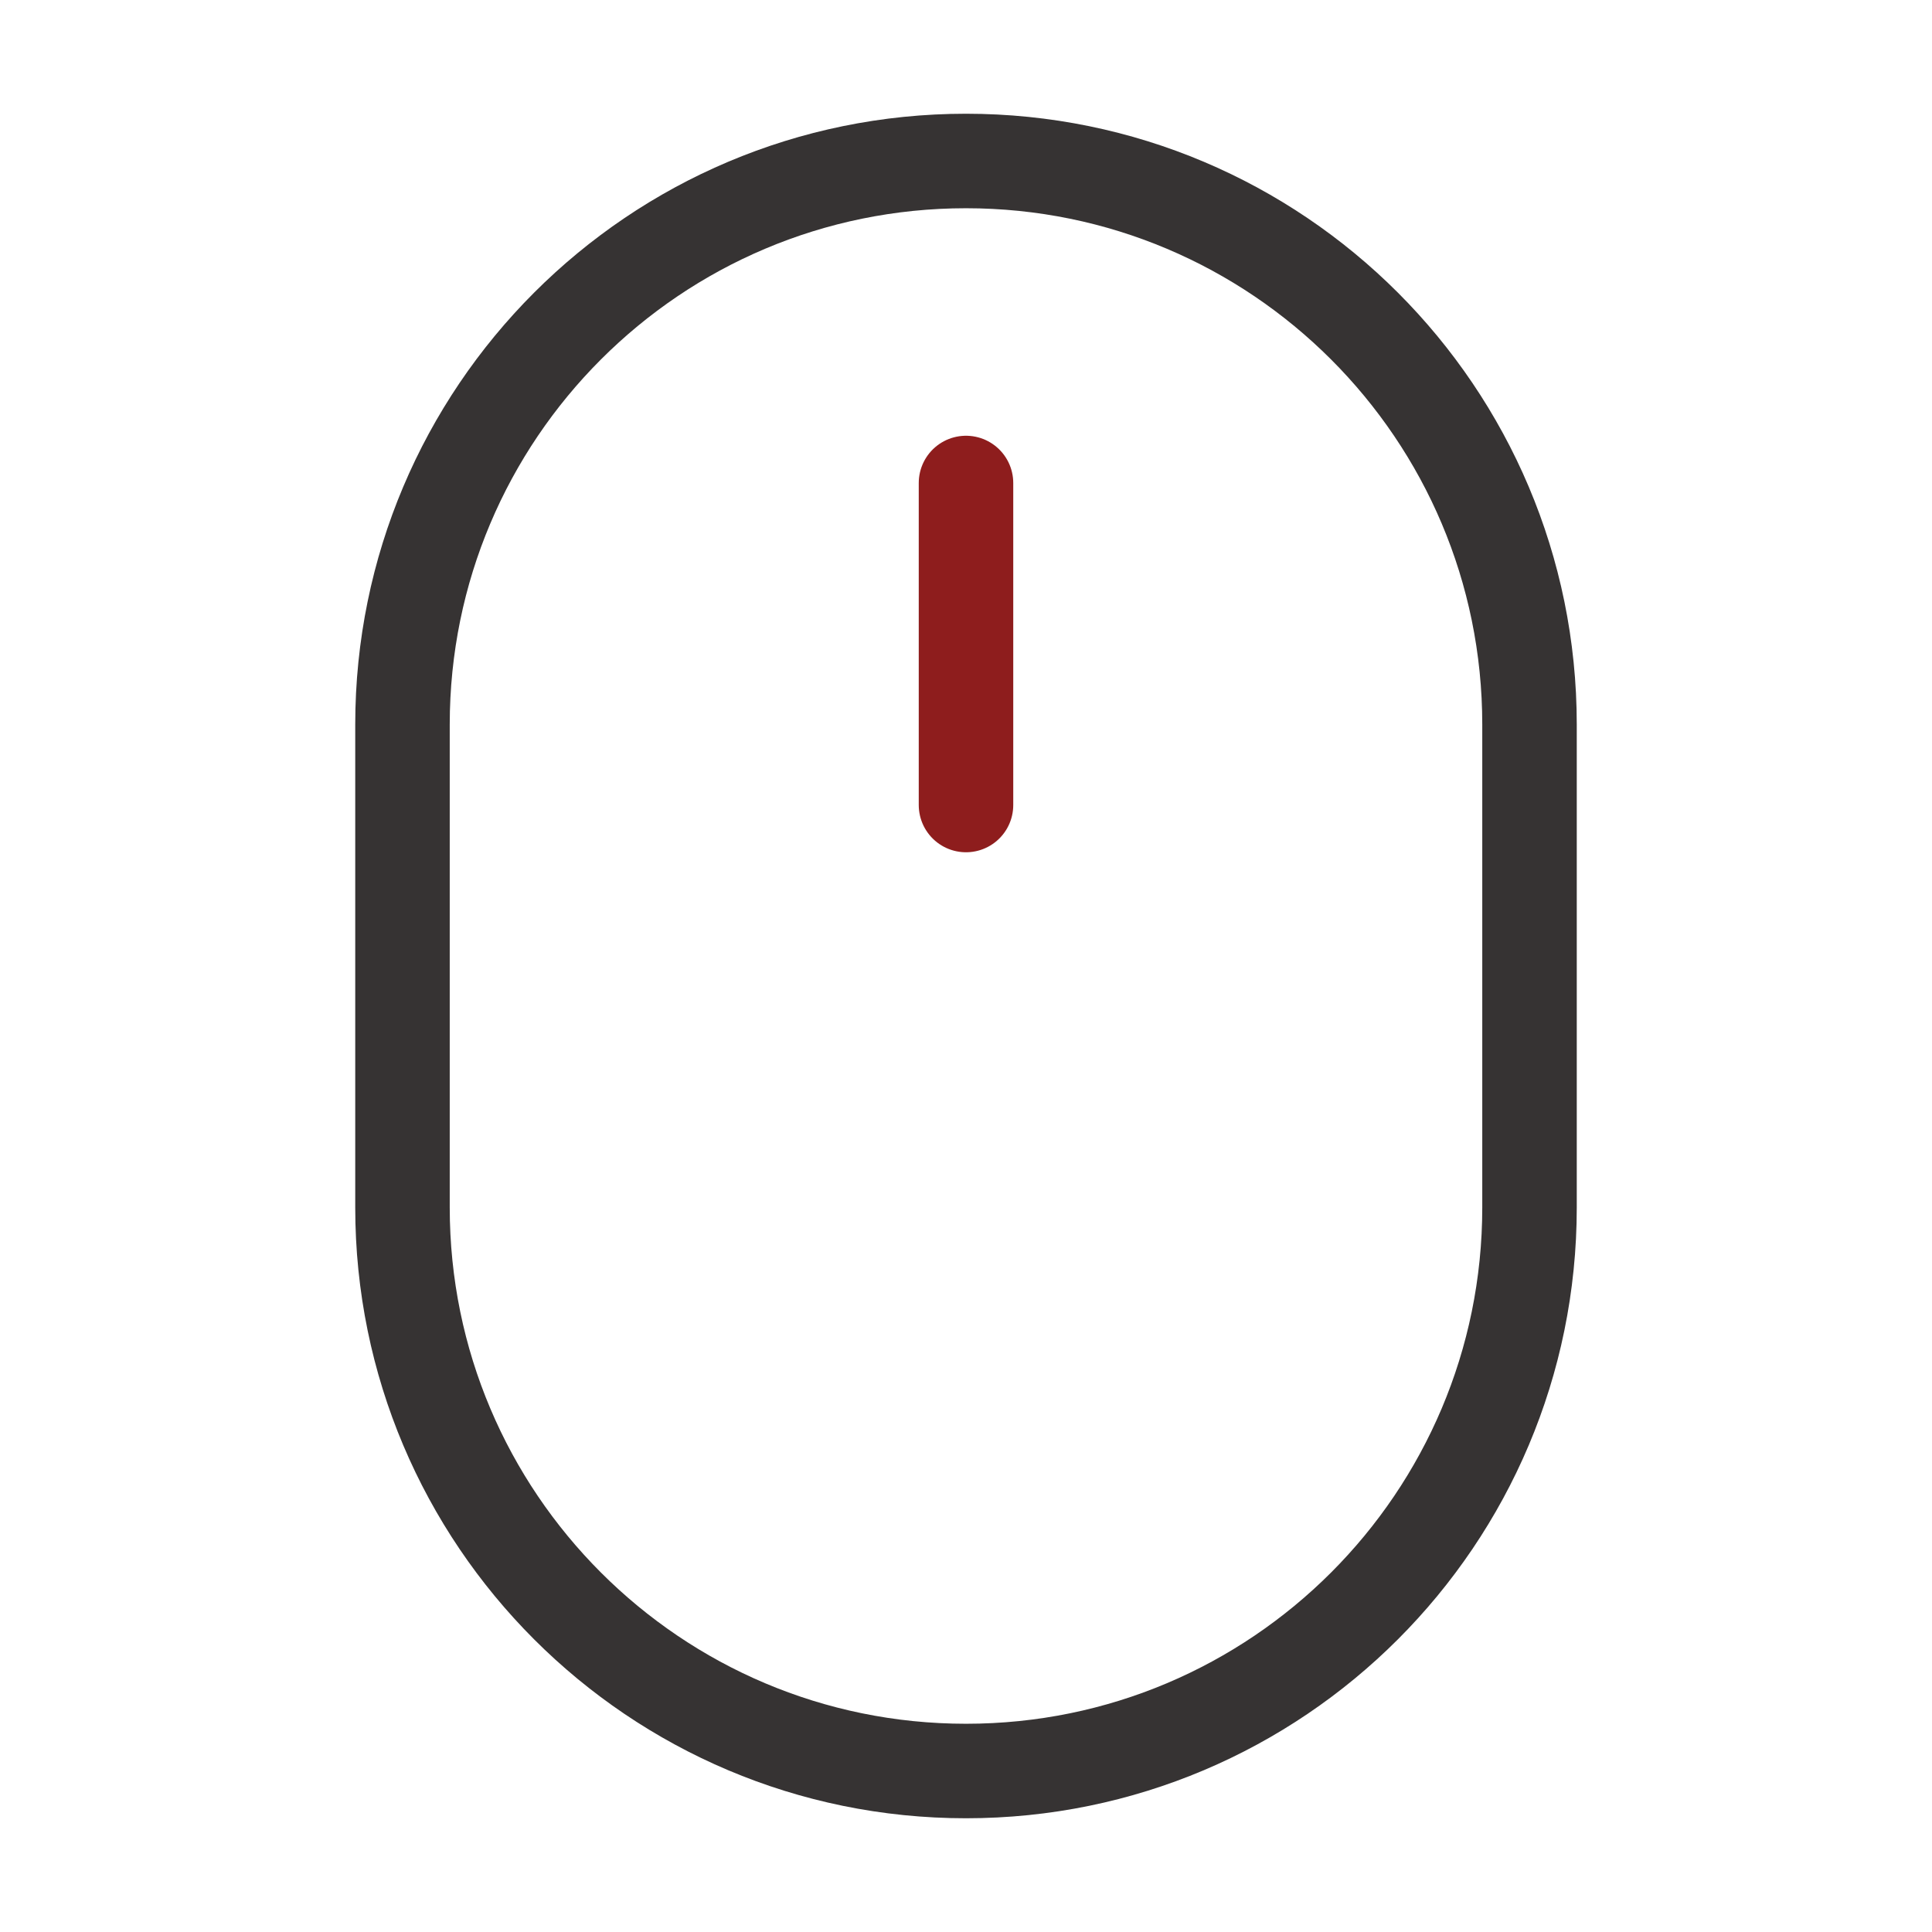 <svg width="46" height="46" viewBox="0 0 46 46" fill="none" xmlns="http://www.w3.org/2000/svg">
<path d="M36.417 17.25C36.417 9.84 30.41 3.833 23 3.833C15.59 3.833 9.583 9.84 9.583 17.25V28.75C9.583 36.16 15.59 42.167 23 42.167C30.41 42.167 36.417 36.16 36.417 28.75V17.25Z" stroke="#363333" stroke-width="2.25" stroke-linecap="round" stroke-linejoin="round"/>
<path d="M23 11.5V19.167" stroke="#8E1D1D" stroke-width="2.25" stroke-linecap="round" stroke-linejoin="round"/>
</svg>
